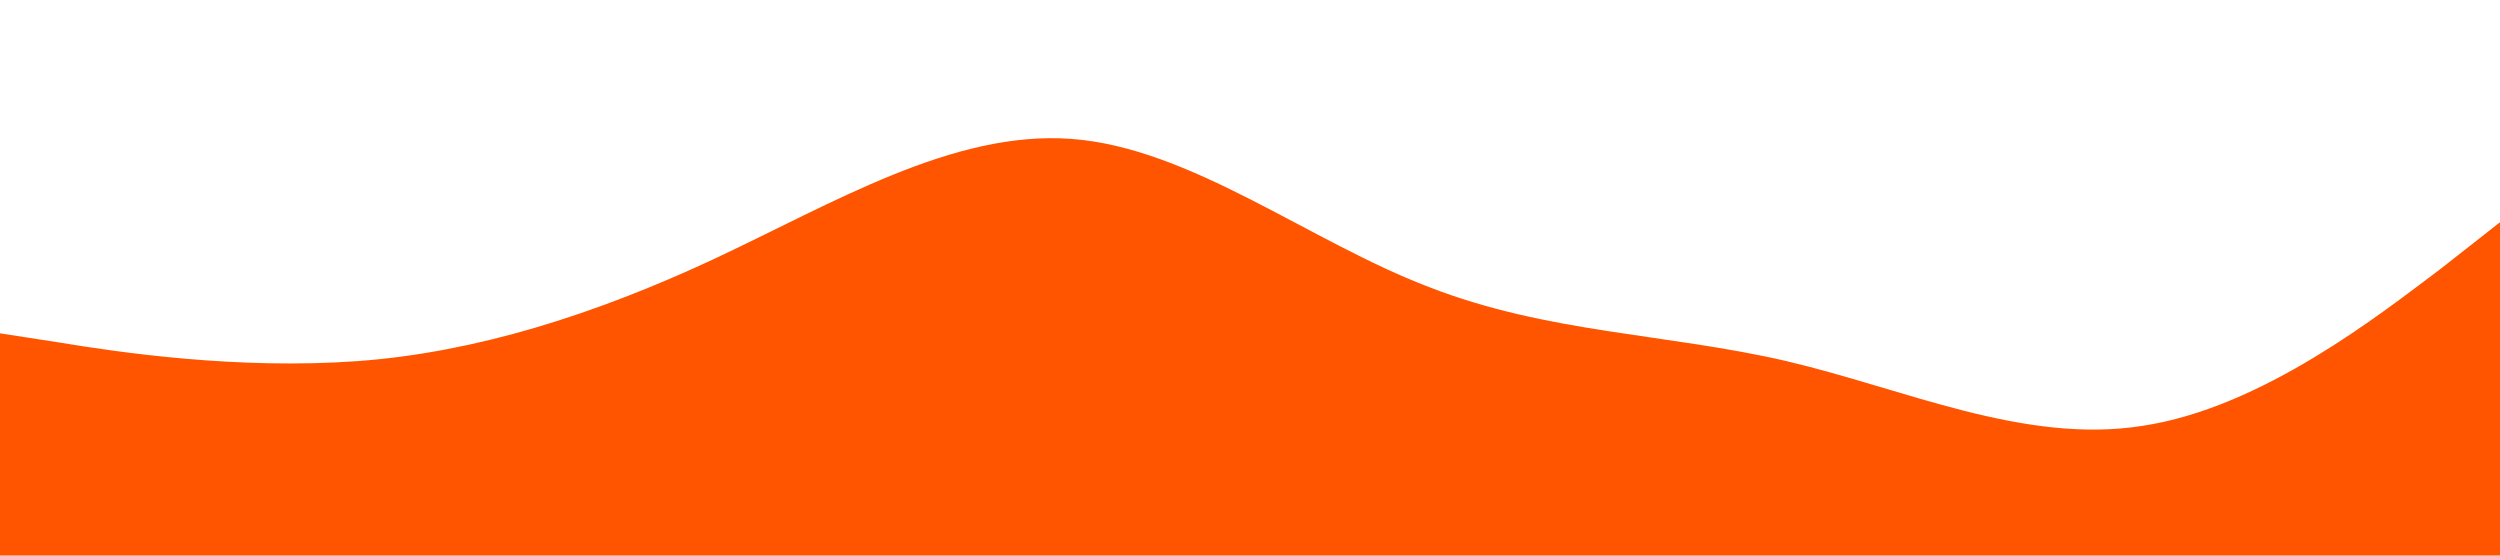 <?xml version="1.0" standalone="no"?><svg xmlns="http://www.w3.org/2000/svg" viewBox="0 0 1440 320"><path fill="#ff5500" fill-opacity="1" d="M0,192L34.3,197.3C68.6,203,137,213,206,208C274.3,203,343,181,411,149.3C480,117,549,75,617,80C685.7,85,754,139,823,165.3C891.4,192,960,192,1029,208C1097.1,224,1166,256,1234,245.3C1302.9,235,1371,181,1406,154.7L1440,128L1440,320L1405.7,320C1371.4,320,1303,320,1234,320C1165.7,320,1097,320,1029,320C960,320,891,320,823,320C754.3,320,686,320,617,320C548.6,320,480,320,411,320C342.9,320,274,320,206,320C137.1,320,69,320,34,320L0,320Z"></path></svg>